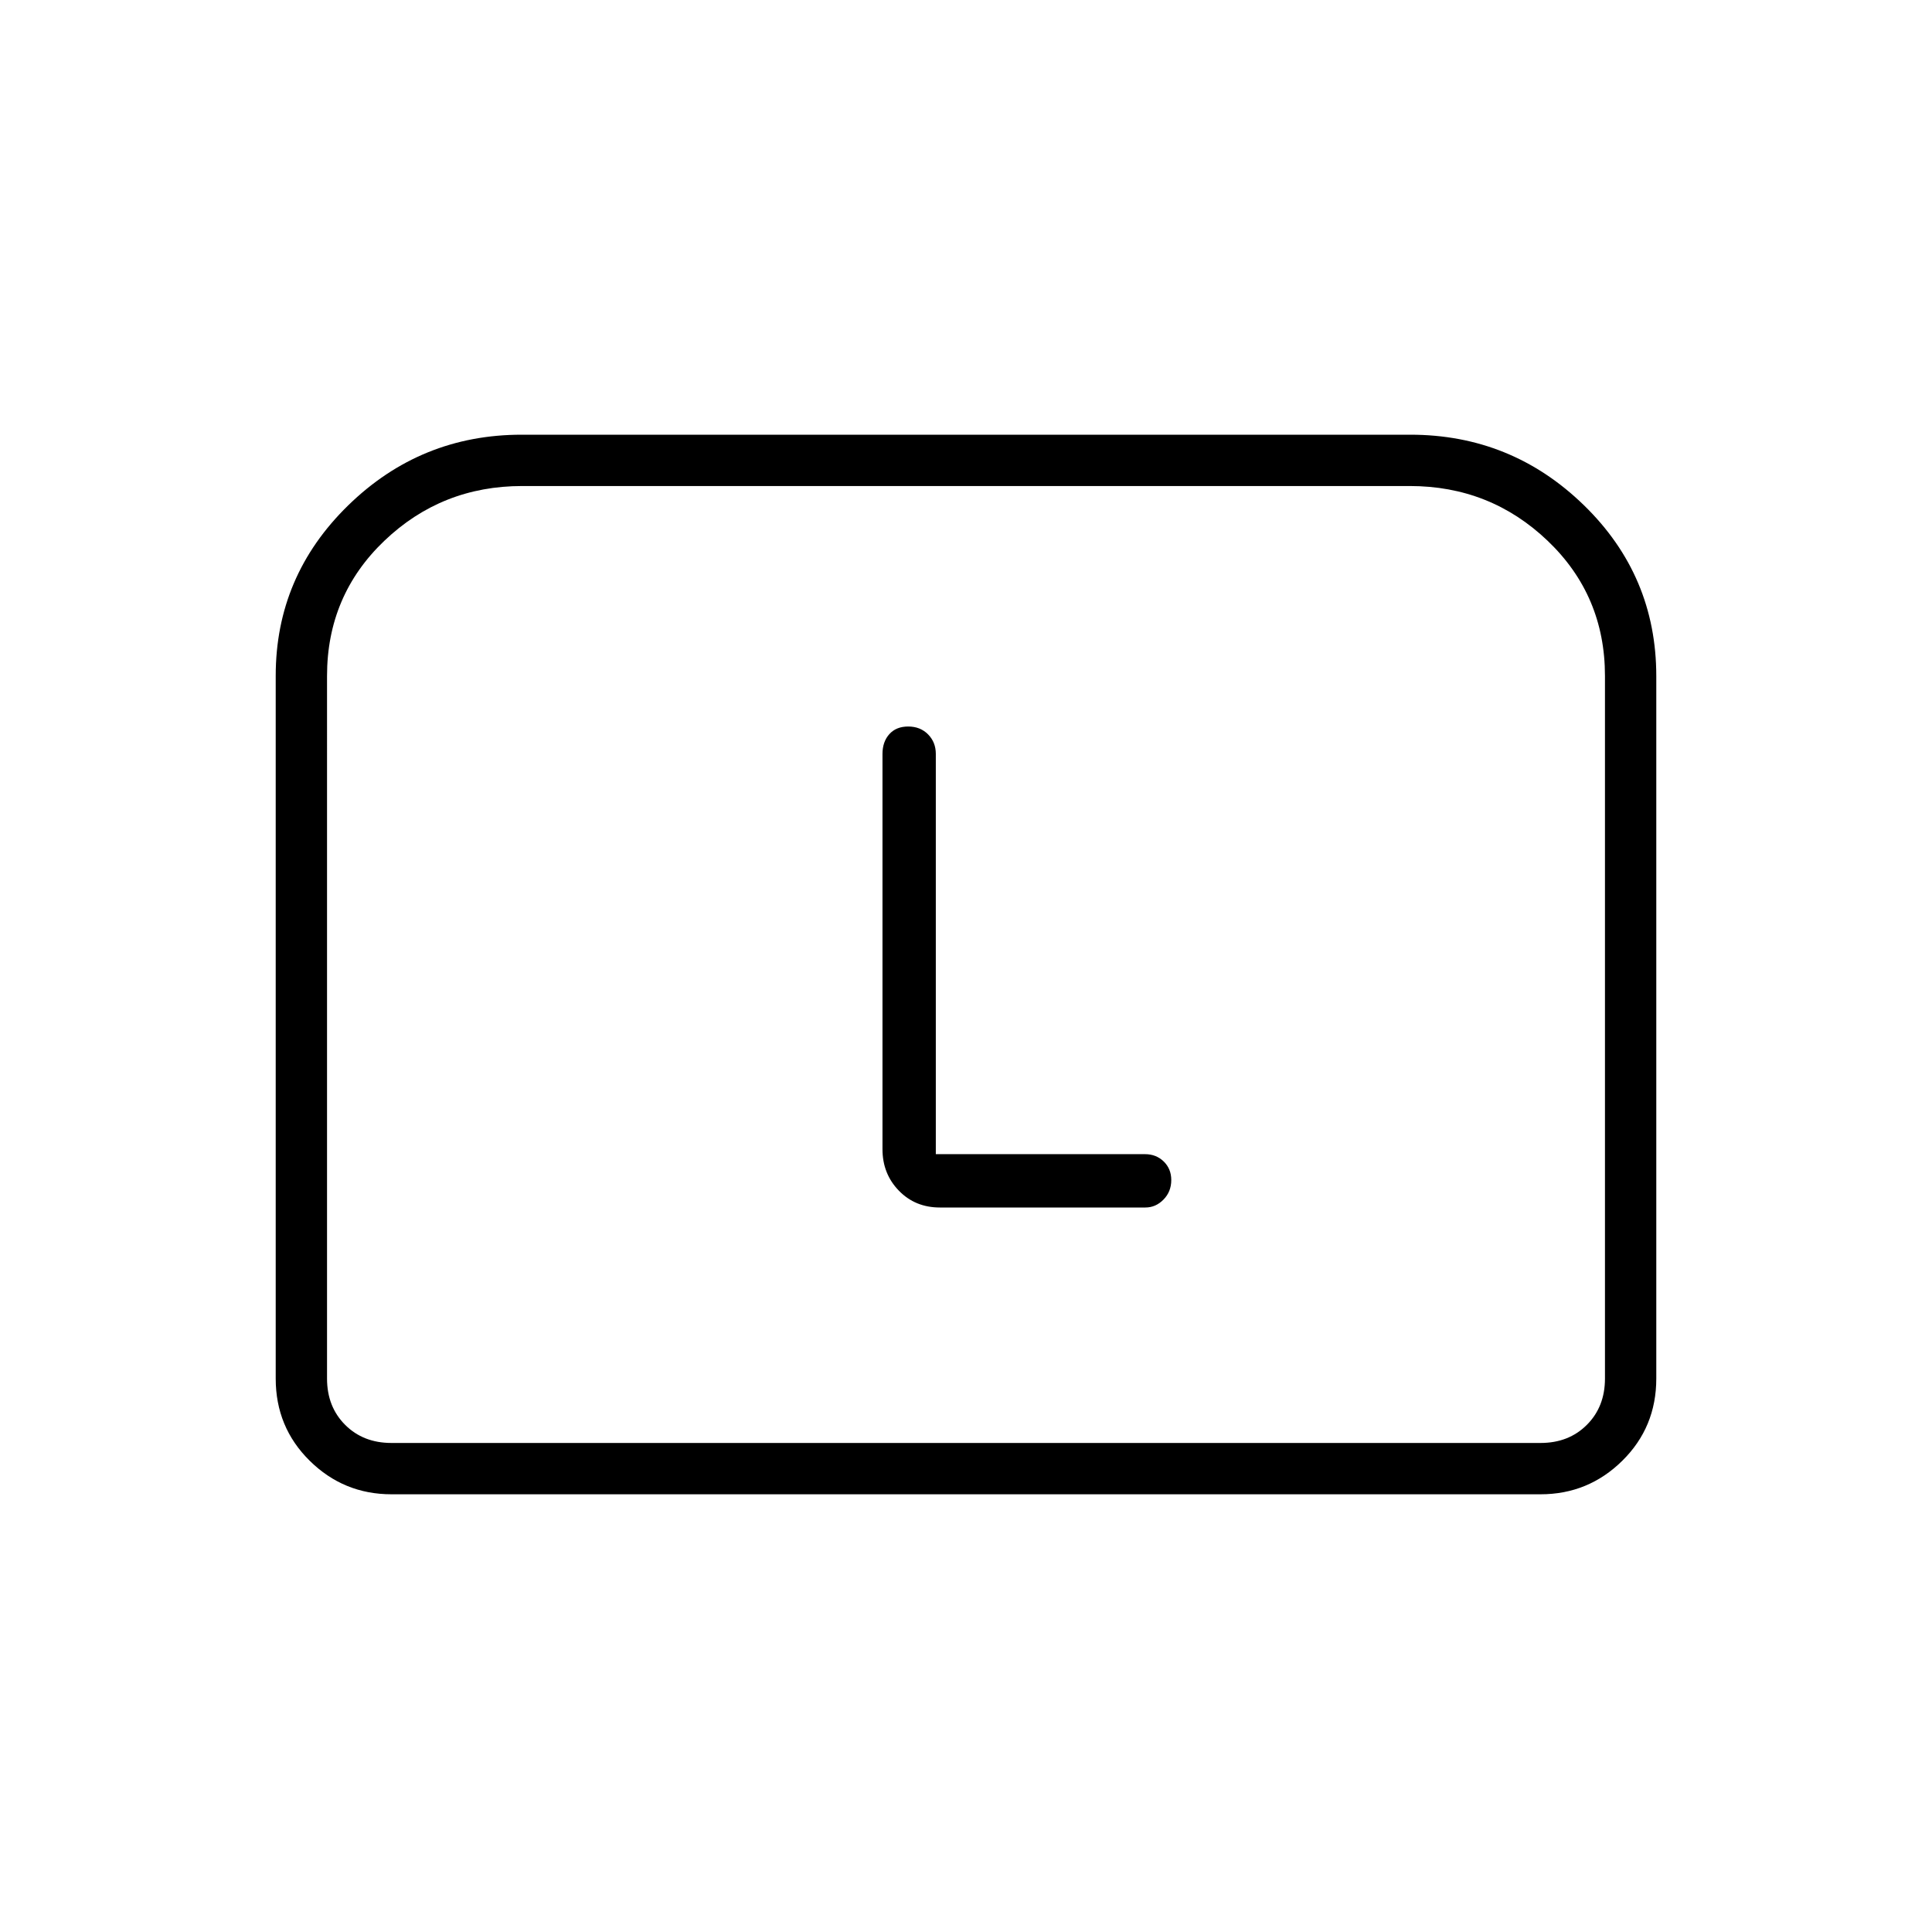 <svg xmlns="http://www.w3.org/2000/svg" height="24" viewBox="0 -960 960 960" width="24"><path d="M137-275v-349.22q0-49.52 36-84.65T259.25-744h441.5Q751-744 787-708.99q36 35.02 36 84.99v349q0 24.19-16.89 40.84-16.89 16.66-40.61 16.66h-571q-23.72 0-40.61-16.66Q137-250.81 137-275Zm57.5 32h571q14 0 23-9t9-23v-349.12q0-39.97-28.49-67.17-28.5-27.21-68.51-27.21h-441q-40.01 0-68.51 27.21-28.49 27.2-28.49 67.17V-275q0 14 9 23t23 9Zm0 0h-32 635-603ZM465-386.5v-198.9q0-5.8-3.86-9.7-3.86-3.9-9.85-3.9t-9.39 3.8q-3.4 3.79-3.4 9.87V-389q0 12.25 8.13 20.62Q454.75-360 467-360h102.14q5.15 0 9-3.94 3.86-3.93 3.86-9.71 0-5.56-3.75-9.21-3.75-3.64-9.25-3.64H465Z"/></svg>